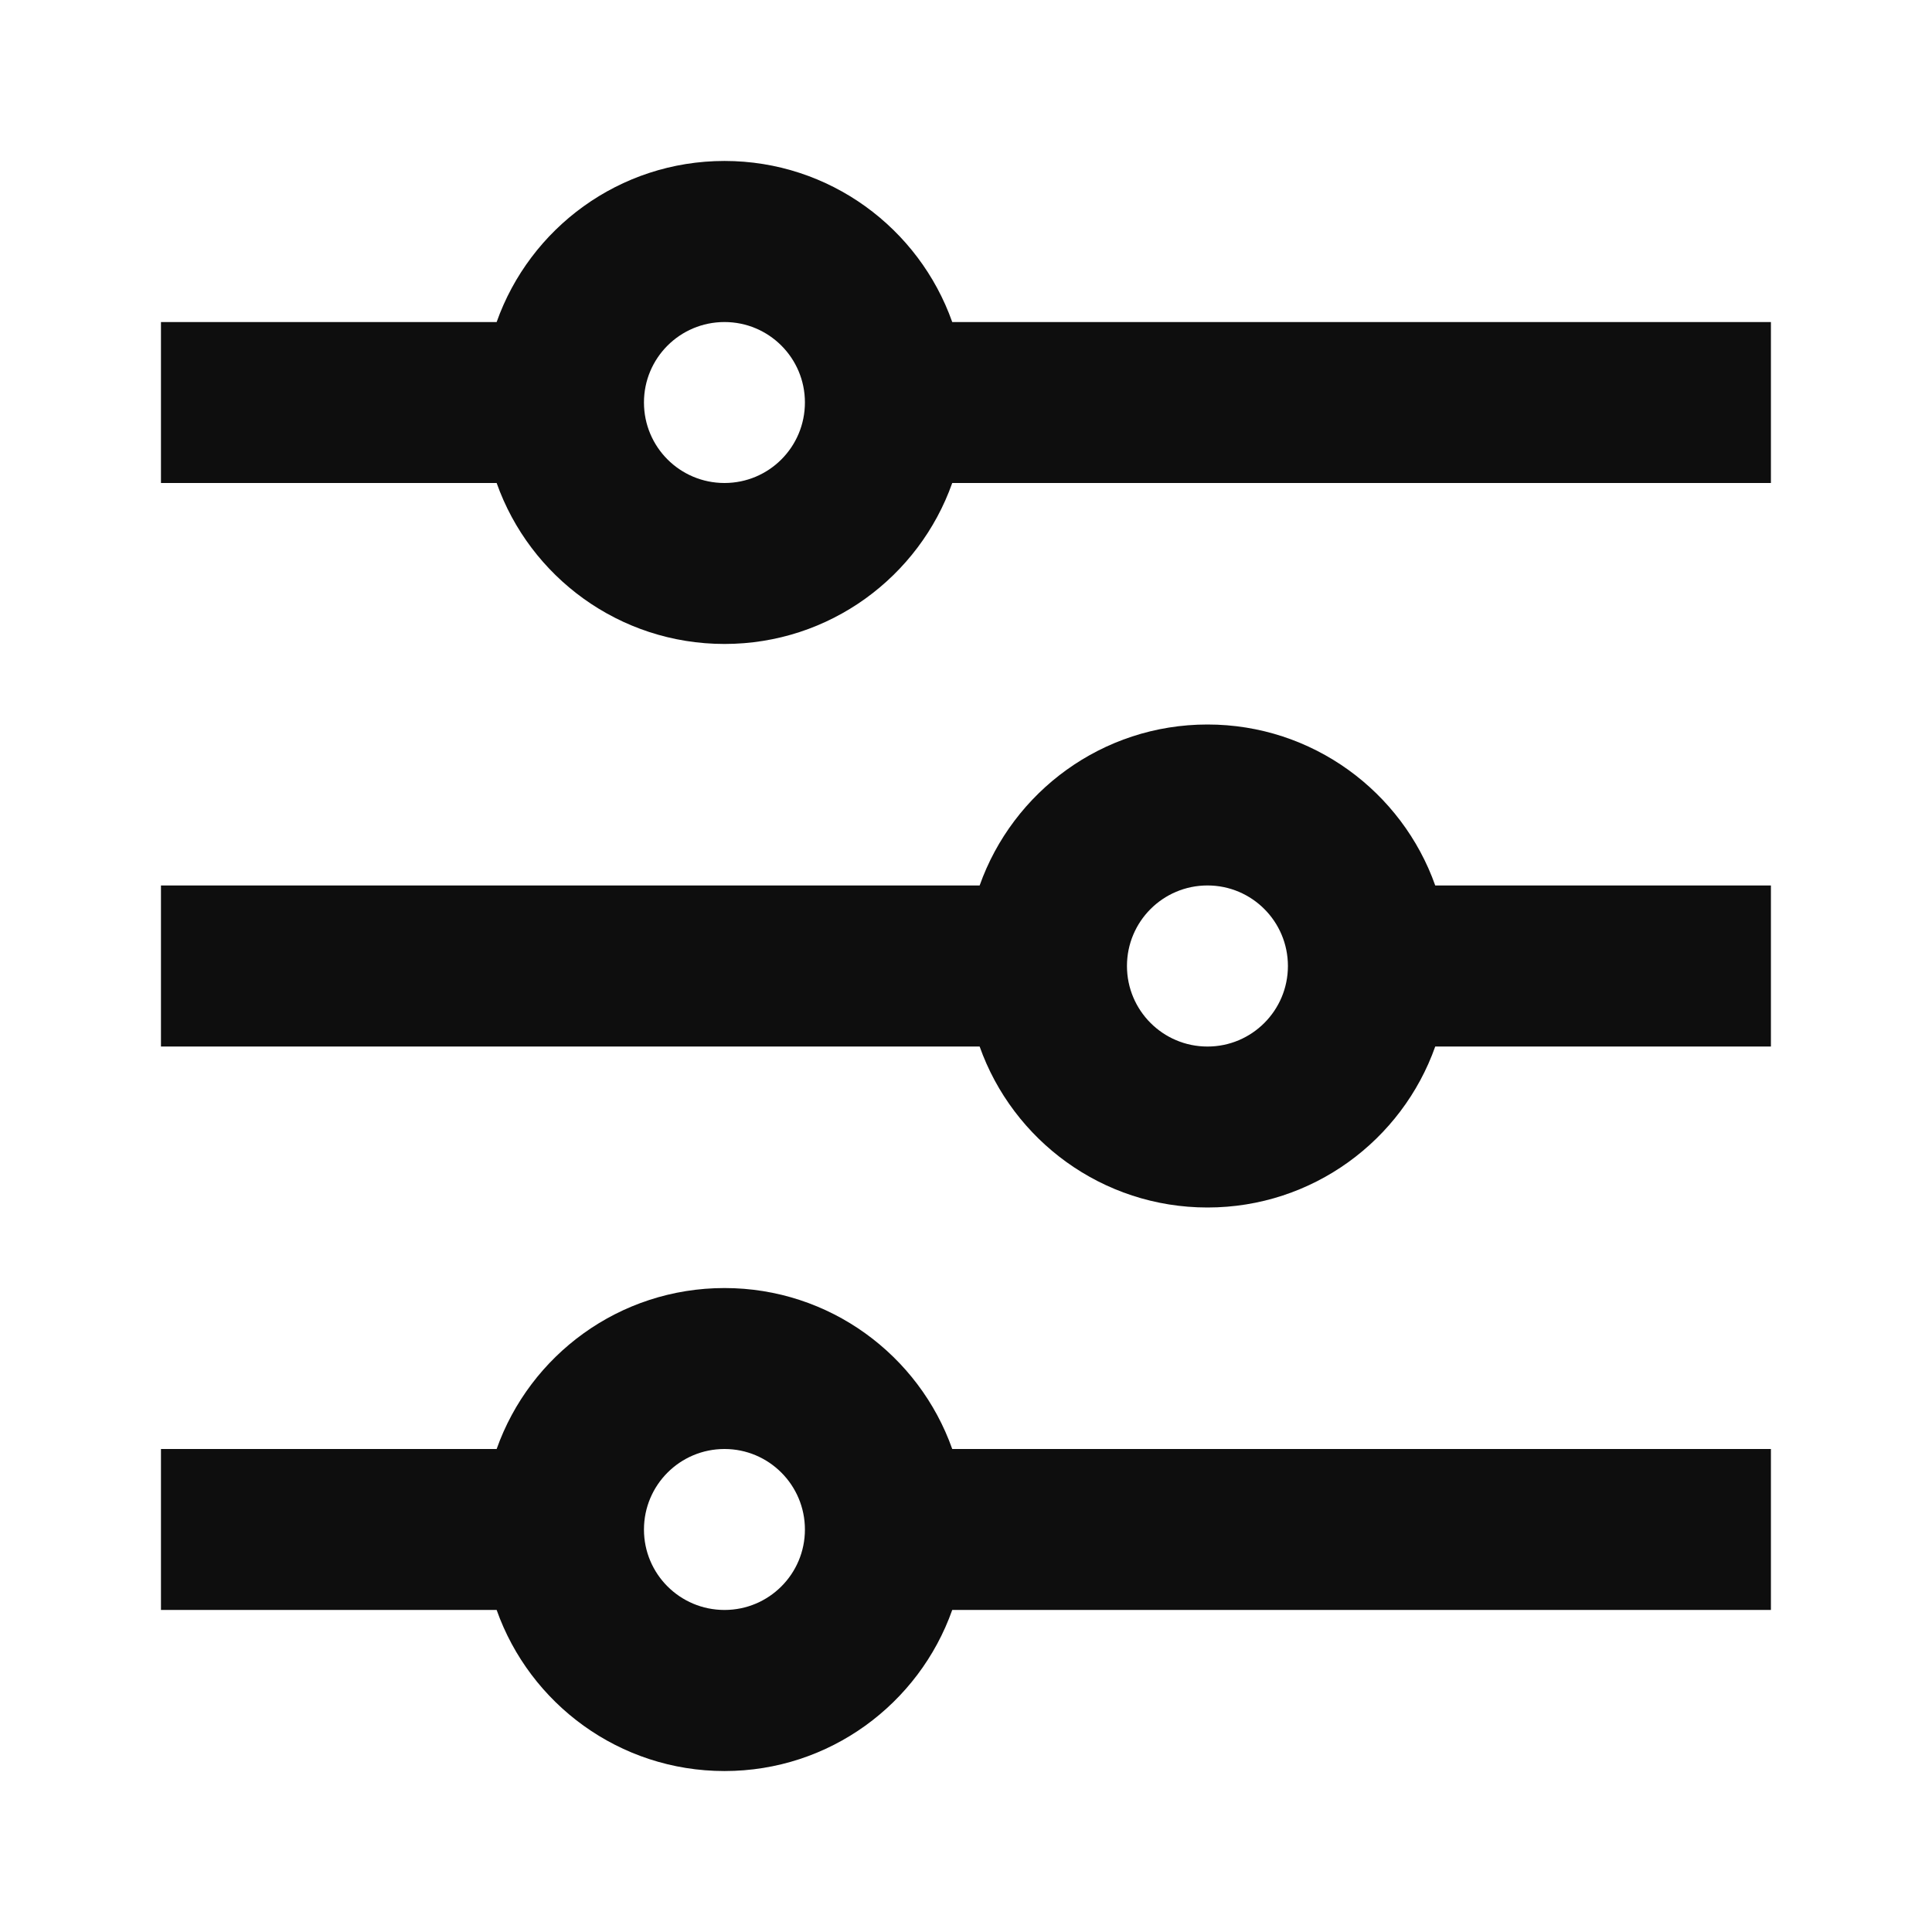 <svg width="16" height="16" viewBox="0 0 16 16" fill="none" xmlns="http://www.w3.org/2000/svg">
    <g id="Icons/equalizer-line">
        <path id="Vector"
              d="M4.113 12C4.388 11.223 5.129 10.667 6 10.667C6.87 10.667 7.611 11.223 7.886 12L14.666 12V13.333L7.886 13.333C7.611 14.11 6.87 14.667 6 14.667C5.129 14.667 4.388 14.11 4.113 13.333H1.333L1.333 12H4.113ZM8.113 7.333C8.388 6.557 9.129 6 10 6C10.87 6 11.611 6.557 11.886 7.333L14.666 7.333L14.666 8.667L11.886 8.667C11.611 9.443 10.87 10 10 10C9.129 10 8.388 9.443 8.113 8.667H1.333L1.333 7.333L8.113 7.333ZM4.113 2.667C4.388 1.89 5.129 1.333 6 1.333C6.87 1.333 7.611 1.89 7.886 2.667L14.666 2.667V4L7.886 4C7.611 4.777 6.87 5.333 6 5.333C5.129 5.333 4.388 4.777 4.113 4L1.333 4V2.667L4.113 2.667ZM6 4C6.368 4 6.666 3.702 6.666 3.333C6.666 2.965 6.368 2.667 6 2.667C5.631 2.667 5.333 2.965 5.333 3.333C5.333 3.702 5.631 4 6 4ZM10 8.667C10.368 8.667 10.666 8.368 10.666 8C10.666 7.632 10.368 7.333 10 7.333C9.631 7.333 9.333 7.632 9.333 8C9.333 8.368 9.631 8.667 10 8.667ZM6 13.333C6.368 13.333 6.666 13.035 6.666 12.667C6.666 12.299 6.368 12 6 12C5.631 12 5.333 12.299 5.333 12.667C5.333 13.035 5.631 13.333 6 13.333Z"
              fill="#0E0E0E"/>
    </g>
</svg>

